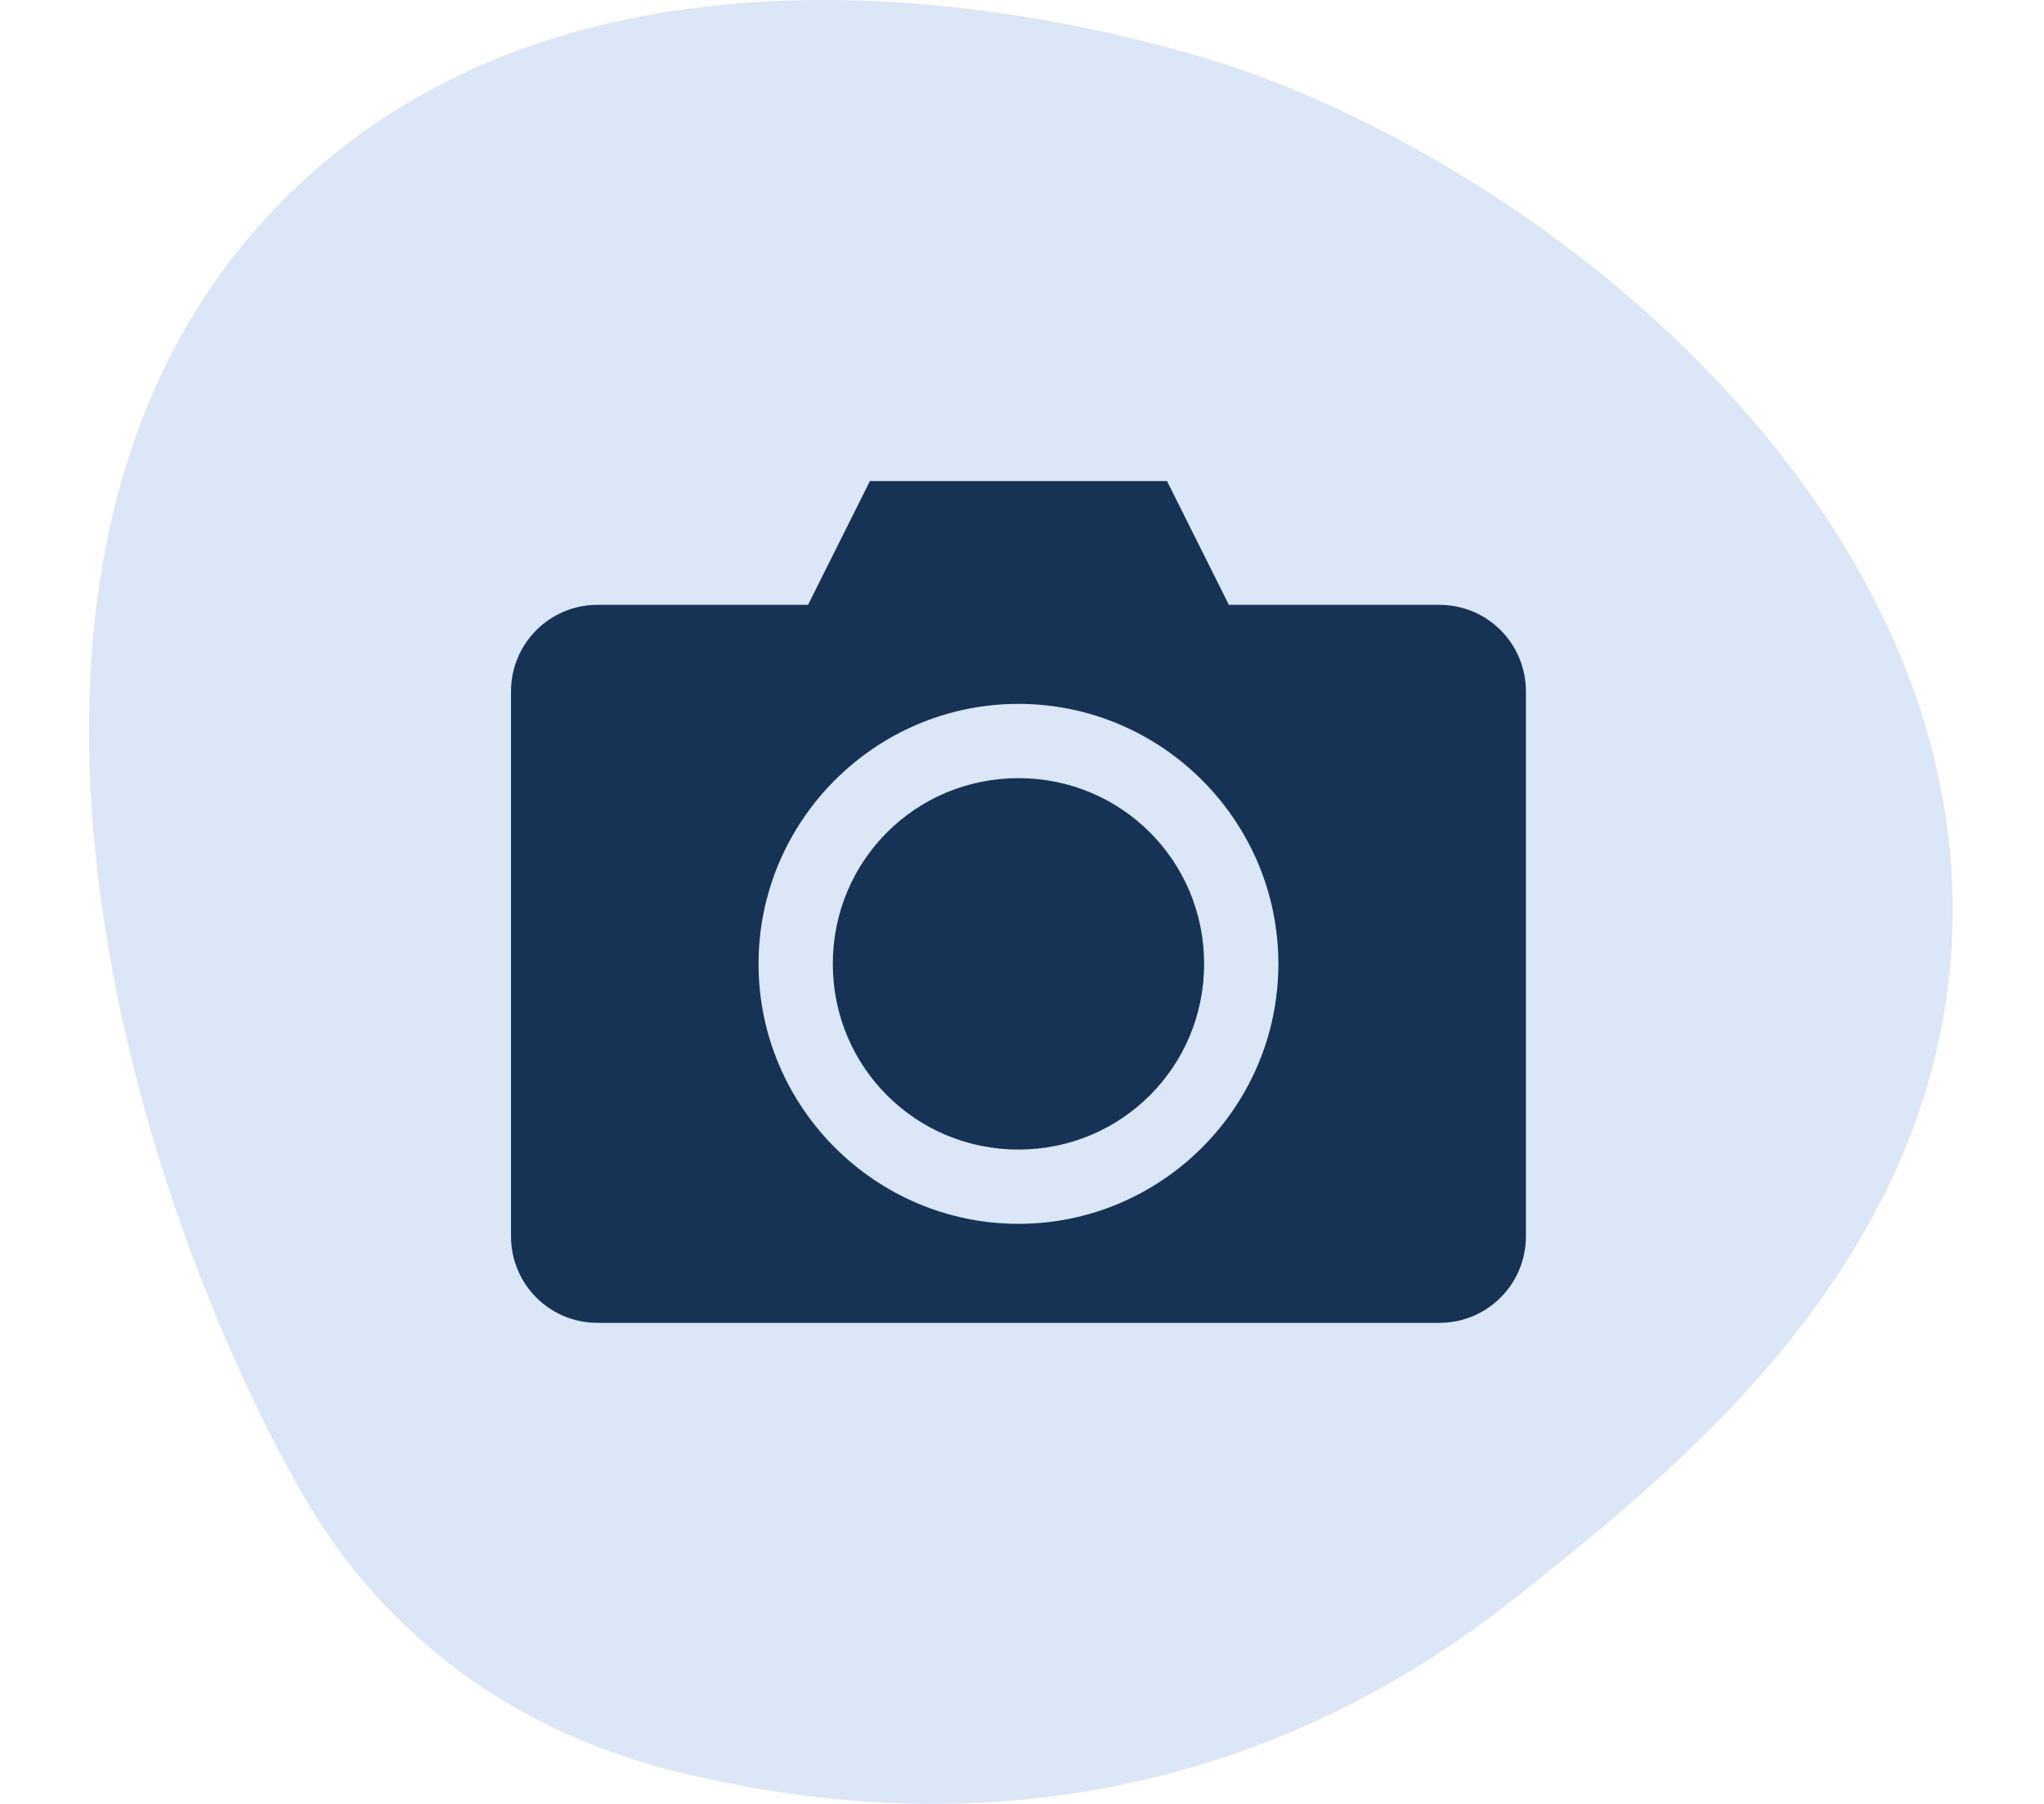 <svg width="136" height="120" viewBox="0 0 136 120" fill="none" xmlns="http://www.w3.org/2000/svg">
<path d="M44.999 117.849C32.939 114.871 24.877 107.617 20.262 99.617C8.421 79.094 -4.849 35.379 19.957 12.222C43.121 -9.4 81.1 4.066 83.516 4.961C105.916 13.267 131.646 35.906 129.832 63.271C128.447 84.163 111.684 97.599 101.998 105.362C96.411 109.841 76.817 125.706 44.999 117.849Z" fill="#DBE6F7"/>
<path d="M57.882 32L53.765 40.235H39.765C36.571 40.235 34 42.806 34 46V82.235C34 85.429 36.571 88 39.765 88H95.765C98.958 88 101.529 85.429 101.529 82.235V46C101.529 42.806 98.958 40.235 95.765 40.235H81.765L77.647 32H57.882ZM67.765 46.824C77.287 46.824 85.059 54.596 85.059 64.118C85.059 73.64 77.287 81.412 67.765 81.412C58.243 81.412 50.471 73.64 50.471 64.118C50.471 54.596 58.243 46.824 67.765 46.824ZM67.765 51.765C60.913 51.765 55.412 57.266 55.412 64.118C55.412 70.969 60.913 76.471 67.765 76.471C74.616 76.471 80.118 70.969 80.118 64.118C80.118 57.266 74.616 51.765 67.765 51.765Z" fill="#163356"/>
</svg>
